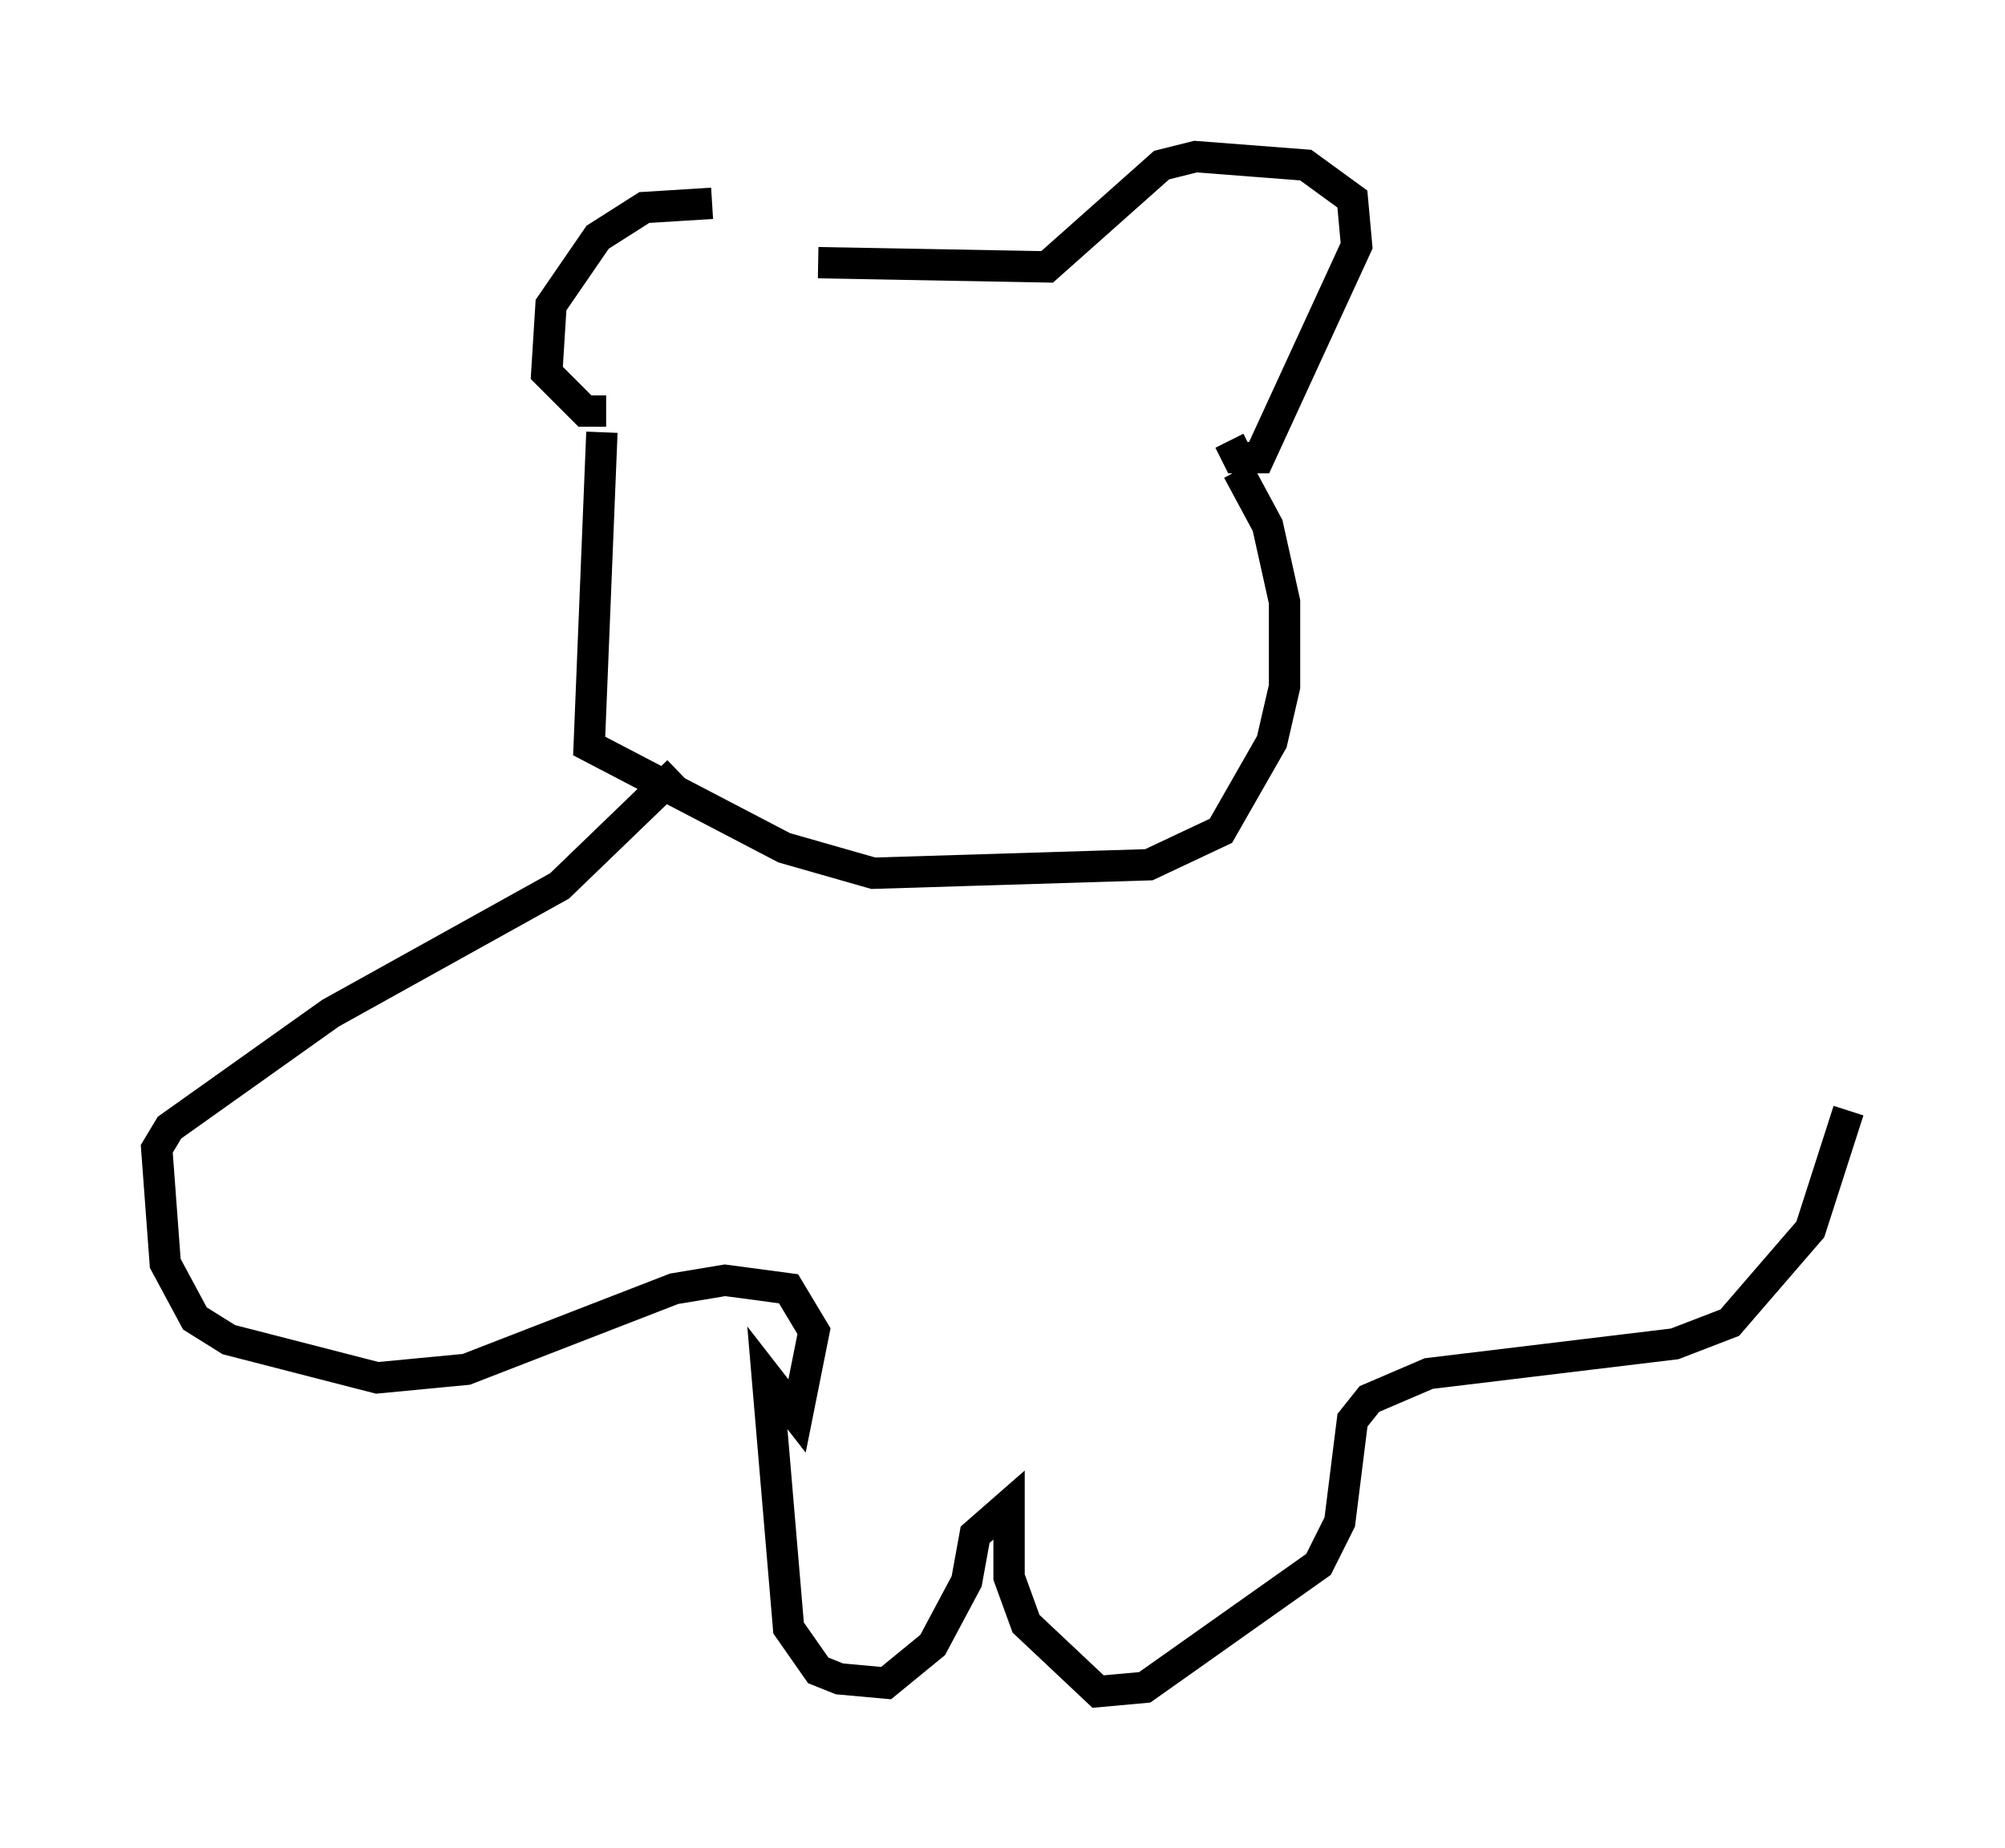 <?xml version="1.0" encoding="utf-8" ?>
<svg baseProfile="full" height="58.985" version="1.1" width="63.991" xmlns="http://www.w3.org/2000/svg" xmlns:ev="http://www.w3.org/2001/xml-events" xmlns:xlink="http://www.w3.org/1999/xlink"><defs /><rect fill="white" height="58.985" width="63.991" x="0" y="0" /><path d="M25.839, 8.518 m-3.112, -2.03 l-2.165, 0.135 -1.488, 0.947 l-1.488, 2.165 -0.135, 2.165 l1.218, 1.218 0.677, 0.0 m6.766, -4.736 l7.307, 0.135 3.654, -3.248 l1.083, -0.271 3.518, 0.271 l1.488, 1.083 0.135, 1.488 l-3.112, 6.766 -0.677, 0.0 l-0.271, -0.541 m-20.027, -0.271 l-0.406, 10.013 6.225, 3.248 l2.842, 0.812 8.796, -0.271 l2.3, -1.083 1.624, -2.842 l0.406, -1.759 0.0, -2.706 l-0.541, -2.436 -0.947, -1.759 m-17.862, 9.607 l-3.789, 3.654 -7.307, 4.059 l-5.142, 3.654 -0.406, 0.677 l0.271, 3.654 0.947, 1.759 l1.083, 0.677 4.736, 1.218 l2.842, -0.271 6.631, -2.571 l1.624, -0.271 2.03, 0.271 l0.812, 1.353 -0.541, 2.706 l-0.947, -1.218 0.677, 7.984 l0.947, 1.353 0.677, 0.271 l1.488, 0.135 1.488, -1.218 l1.083, -2.03 0.271, -1.488 l1.083, -0.947 0.0, 2.3 l0.541, 1.488 2.3, 2.165 l1.488, -0.135 5.548, -3.924 l0.677, -1.353 0.406, -3.248 l0.541, -0.677 1.894, -0.812 l7.848, -0.947 1.759, -0.677 l2.571, -2.977 1.218, -3.789 " fill="none" stroke="black" stroke-width="1" /></svg>